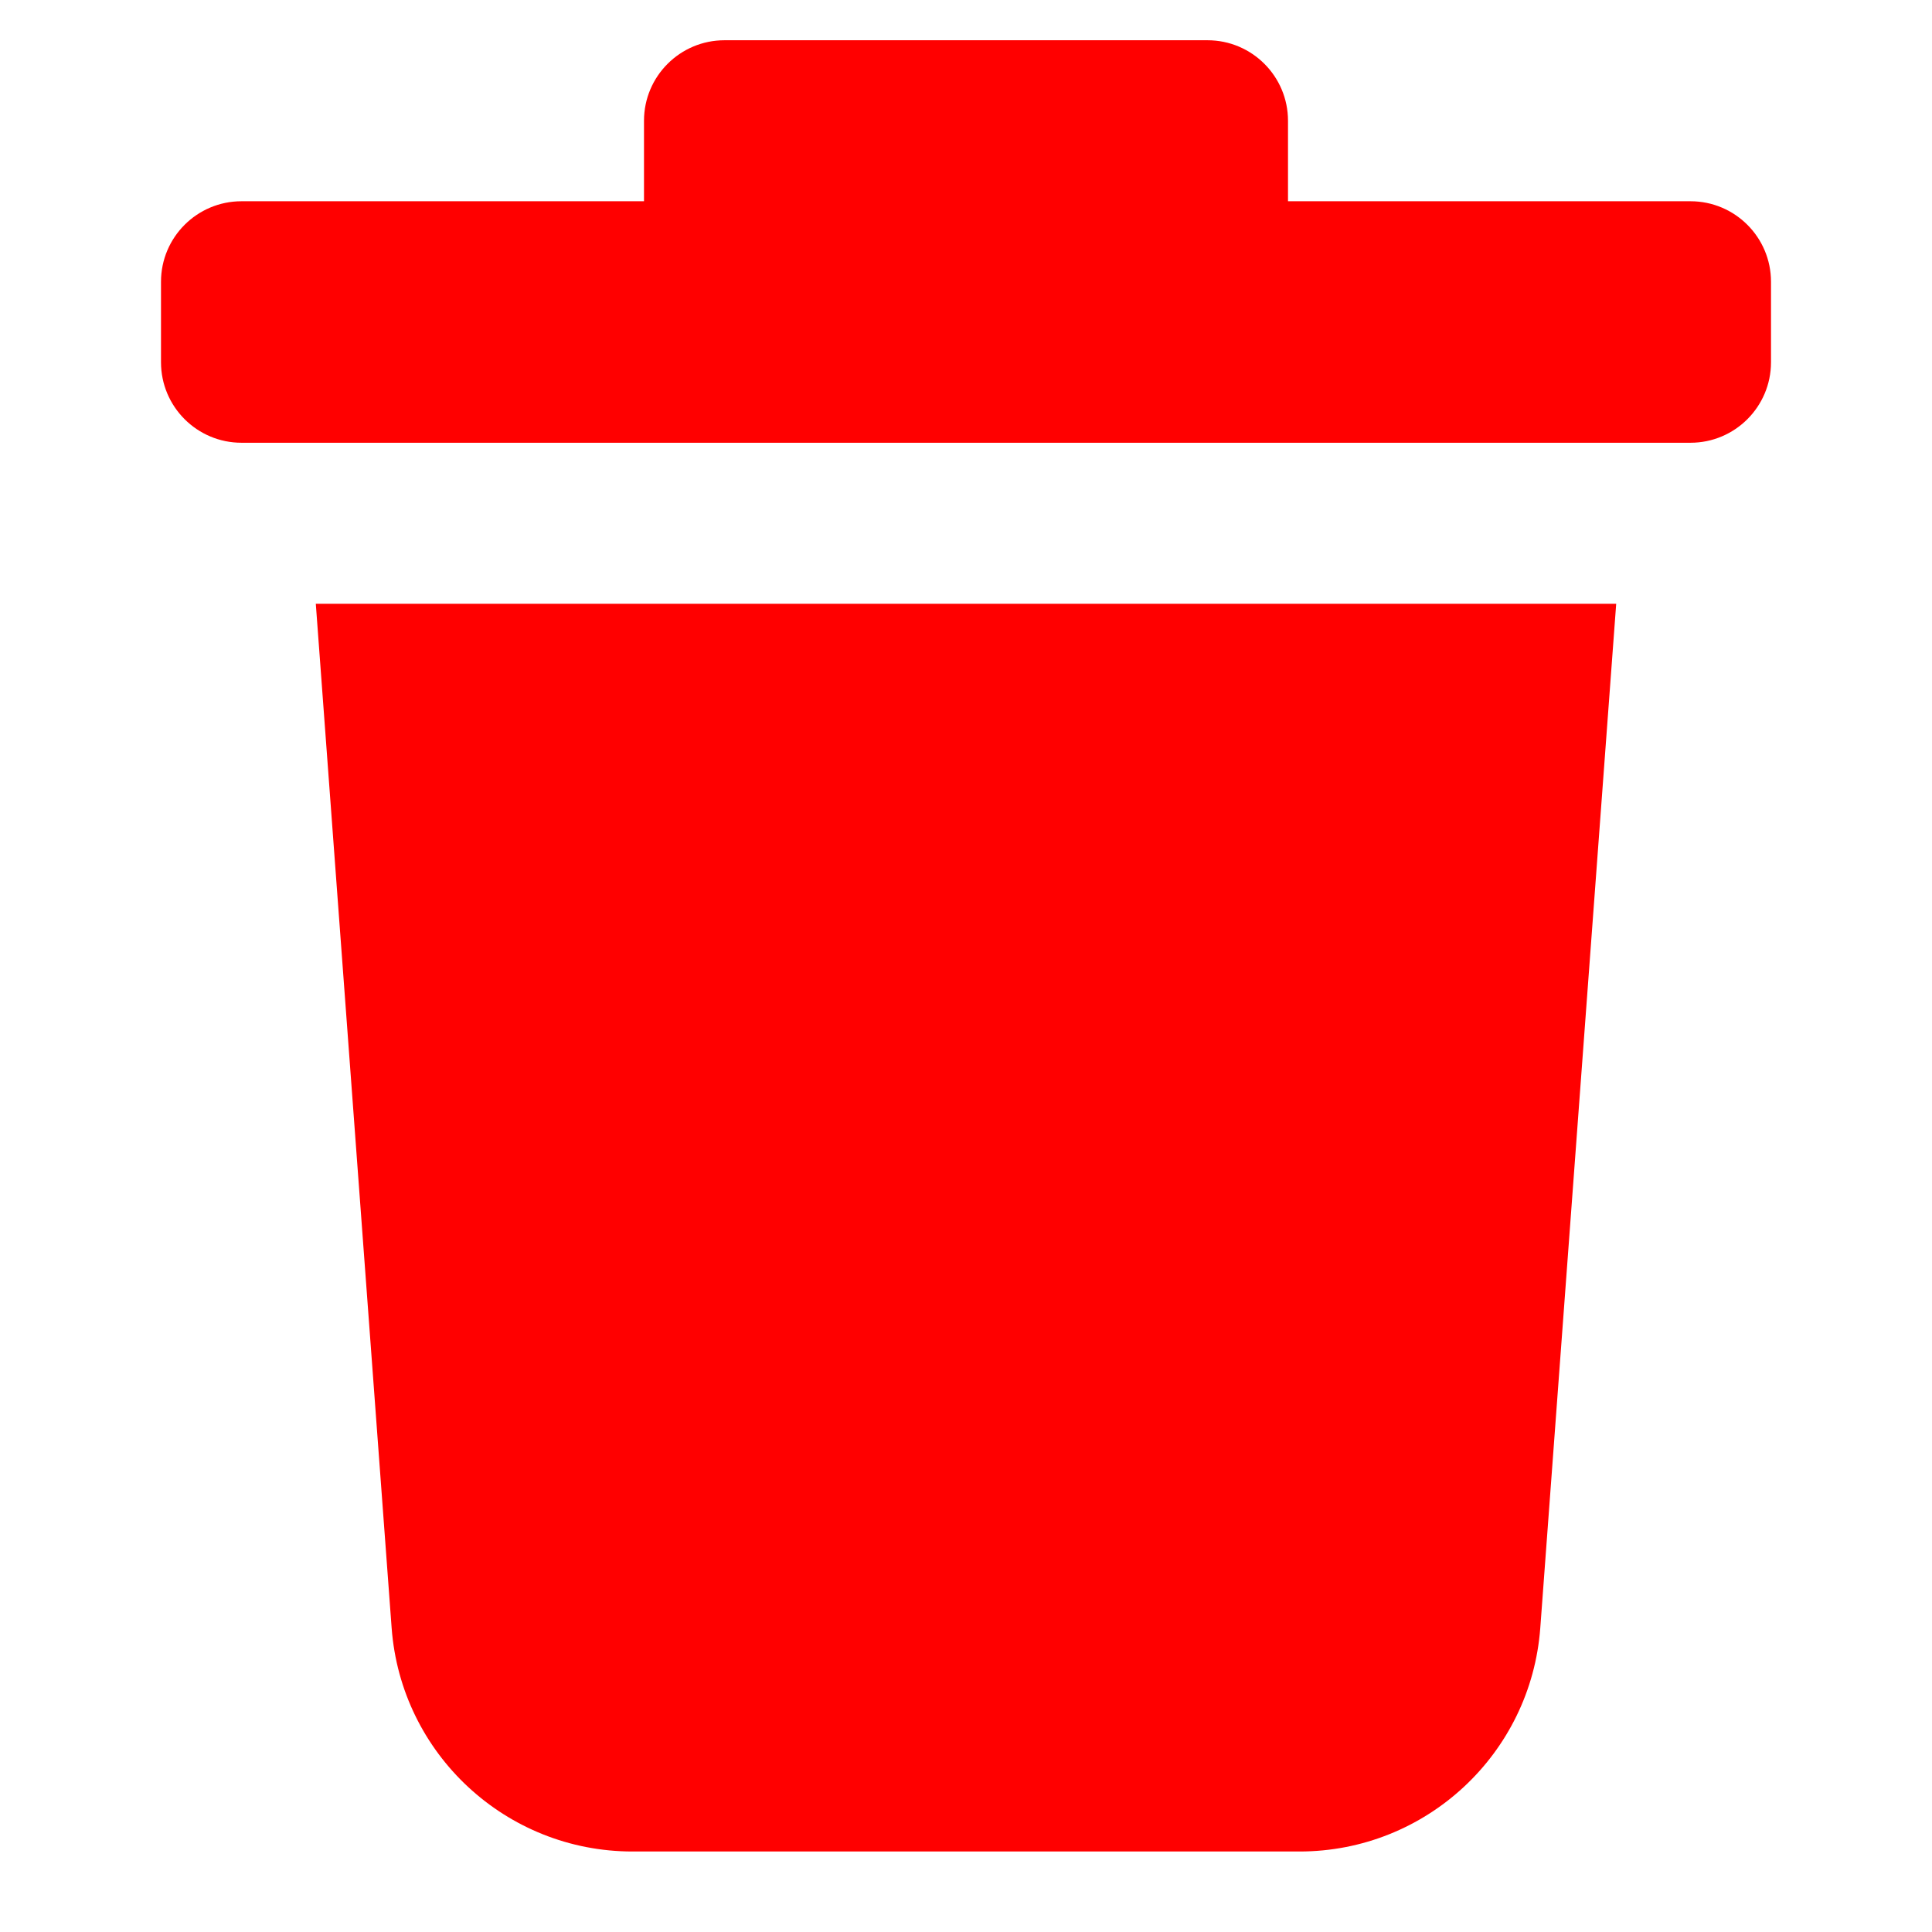 <?xml version="1.0" encoding="utf-8"?><!-- Uploaded to: SVG Repo, www.svgrepo.com, Generator: SVG Repo Mixer Tools -->
<svg viewBox="0 0 24 24" fill="none" xmlns="http://www.w3.org/2000/svg">
<path d="M8 1.5V2.5H3C2.448 2.5 2 2.948 2 3.5V4.5C2 5.052 2.448 5.5 3 5.5H21C21.552 5.5 22 5.052 22 4.5V3.5C22 2.948 21.552 2.5 21 2.5H16V1.5C16 0.948 15.552 0.5 15 0.5H9C8.448 0.5 8 0.948 8 1.5Z" fill="red"/>
<path d="M3.923 7.5H20.077L19.134 20.222C19.018 21.788 17.713 23 16.143 23H7.857C6.286 23 4.981 21.788 4.865 20.222L3.923 7.5Z" fill="red"/>
</svg>